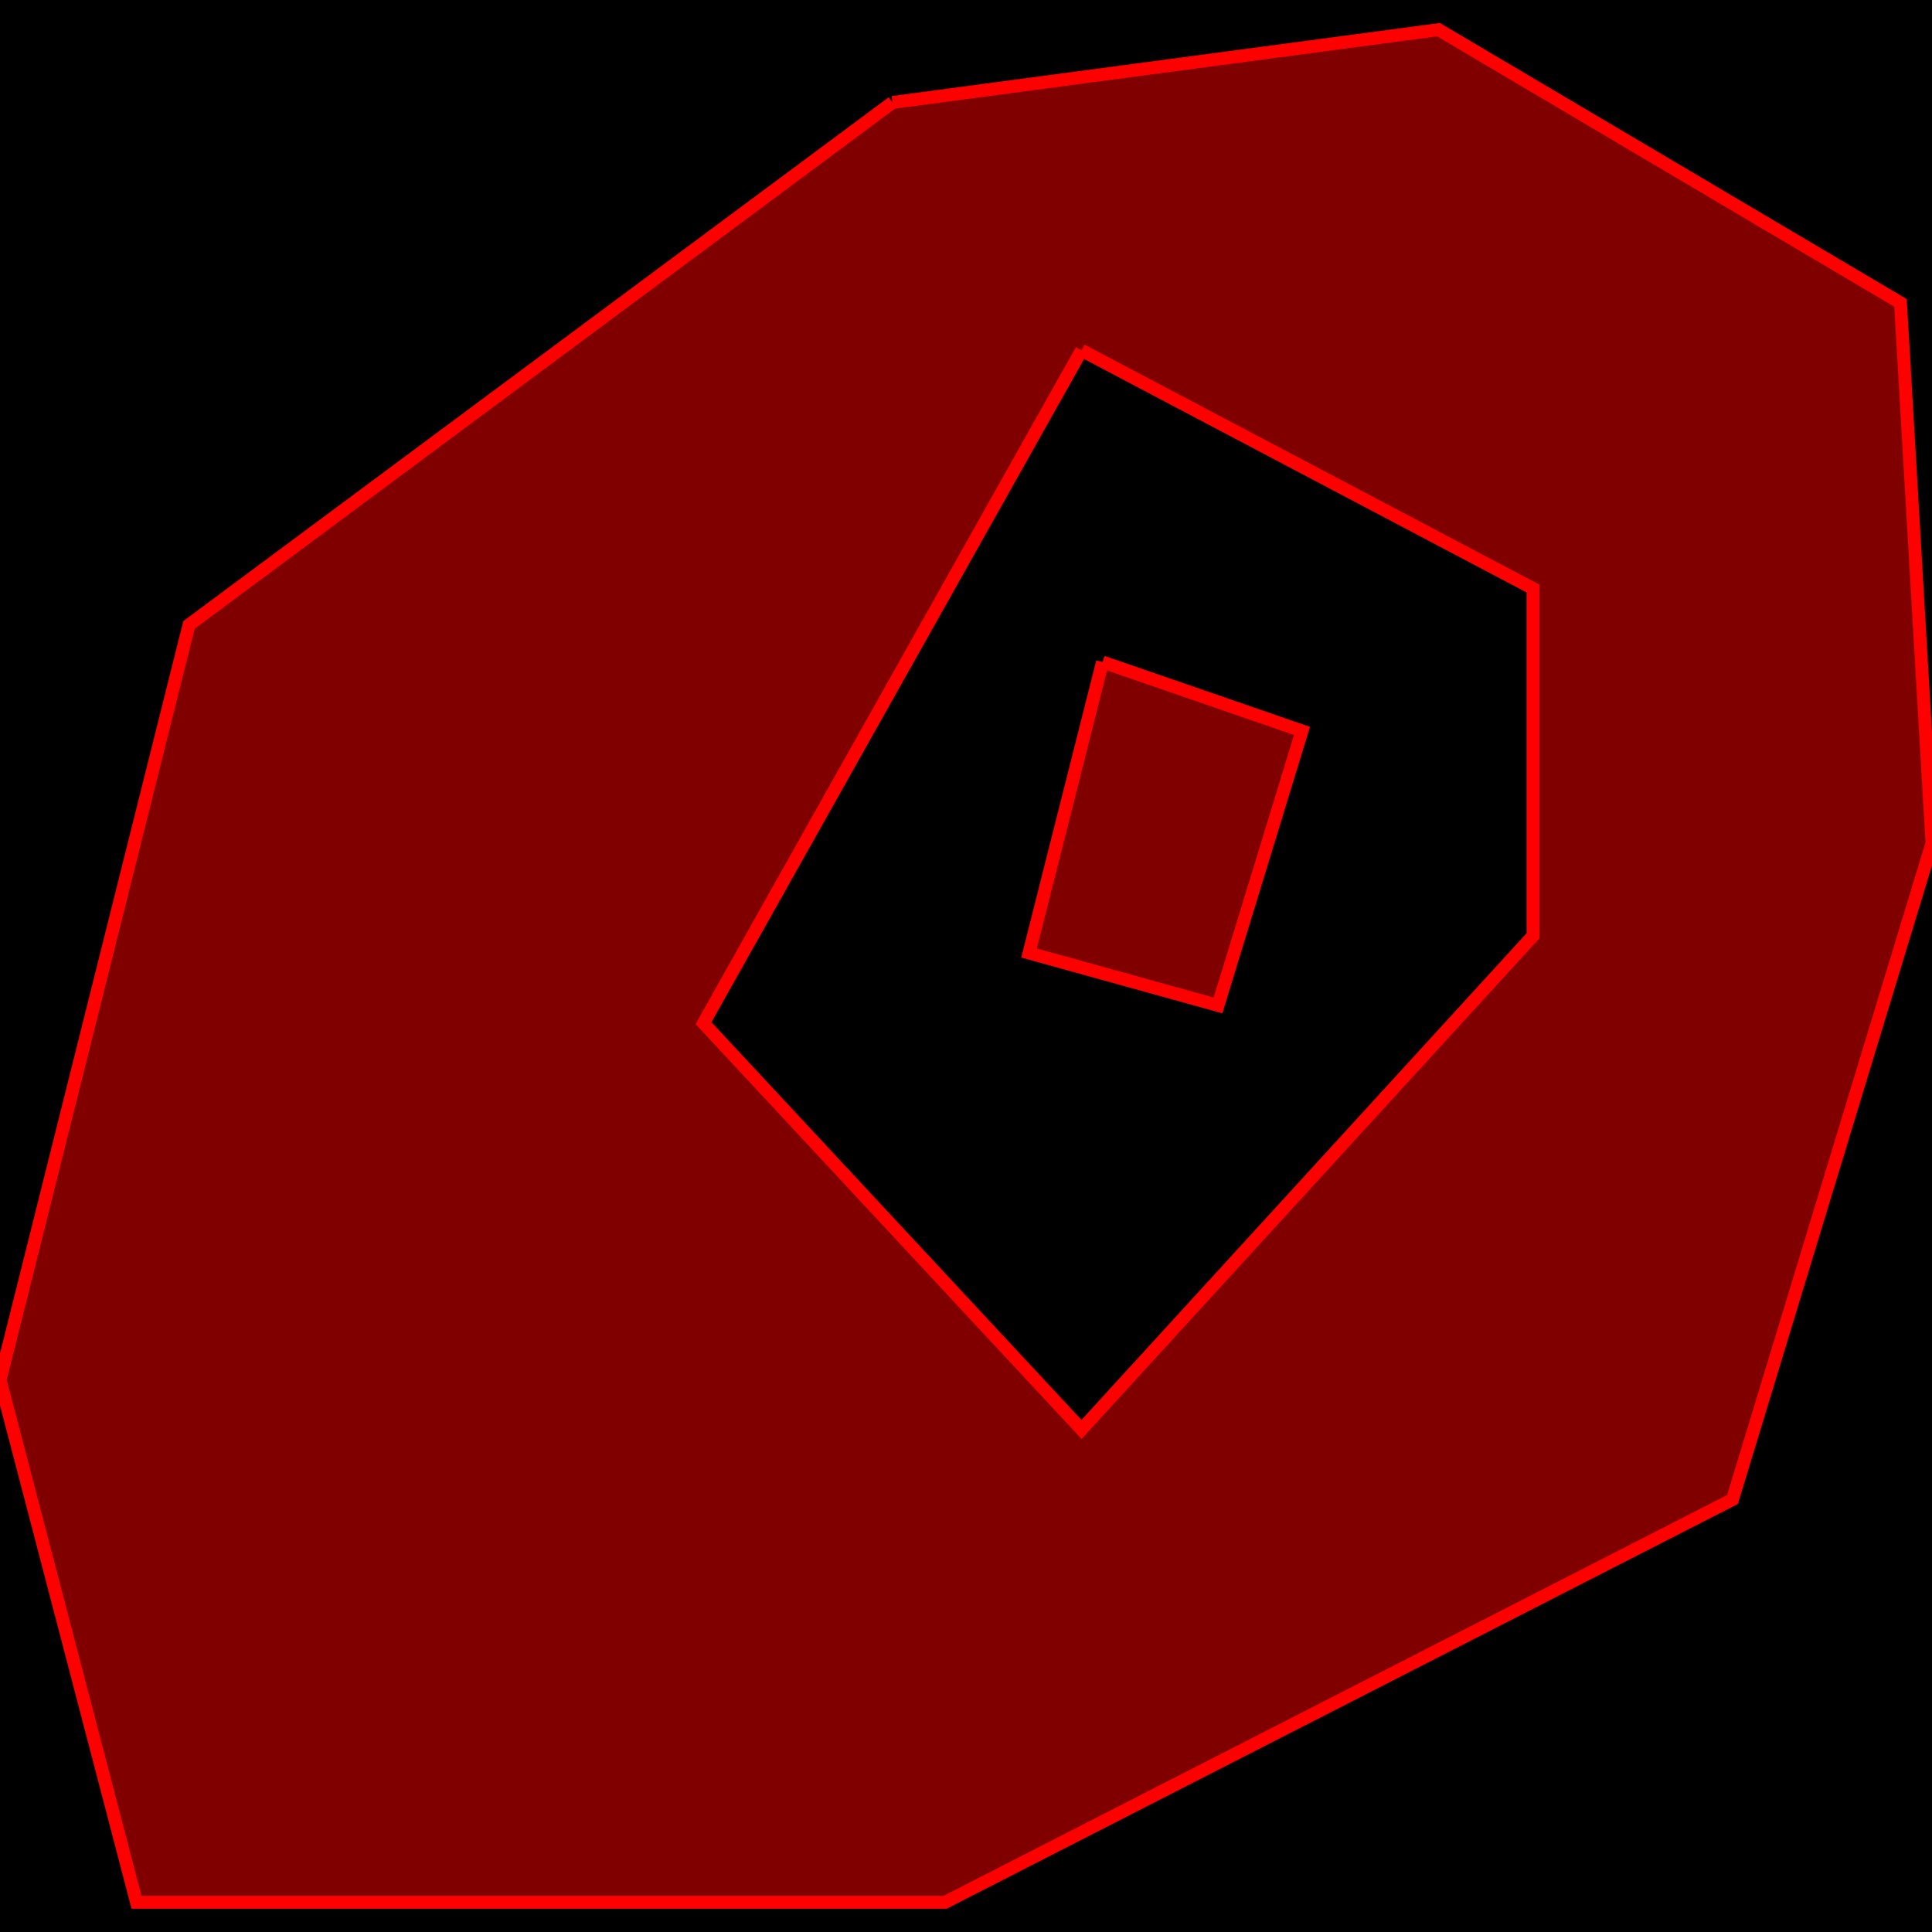 <?xml version="1.0" standalone="no"?>
<!DOCTYPE svg PUBLIC "-//W3C//DTD SVG 1.1//EN" "http://www.w3.org/Graphics/SVG/1.1/DTD/svg11.dtd">
<svg width="300px" height="300px" version="1.1" xmlns="http://www.w3.org/2000/svg" xmlns:inkscape="http://www.inkscape.org/namespaces/inkscape">
<rect x="0" y="0" width="300px" height="300px" fill="#000000"/>
<g id="bug" inkscape:groupmode="layer" inkscape:label="bug">
<path d="M138.587 15.912 L29.348 97.032 L0.0 214.273 L21.196 295.395 L146.739 295.395 L269.022 232.843 L300.0 130.937 L295.109 47.029 L223.37 4.605 L138.587 15.912 M167.935 54.403 L238.043 91.389 L238.043 145.308 L167.935 221.958 L109.239 158.868 L167.935 54.403 M171.196 102.8 L202.174 113.498 L189.13 156.119 L159.783 147.983 L171.196 102.8" stroke-dasharray="" fill="#800000" fill-opacity="1.0" stroke="#ff0000" stroke-opacity="1.0" stroke-width="2.0px" stroke-linecap="butt" stroke-linejoin="miter" stroke-dashoffset="0.0px"/>
</g>
</svg>